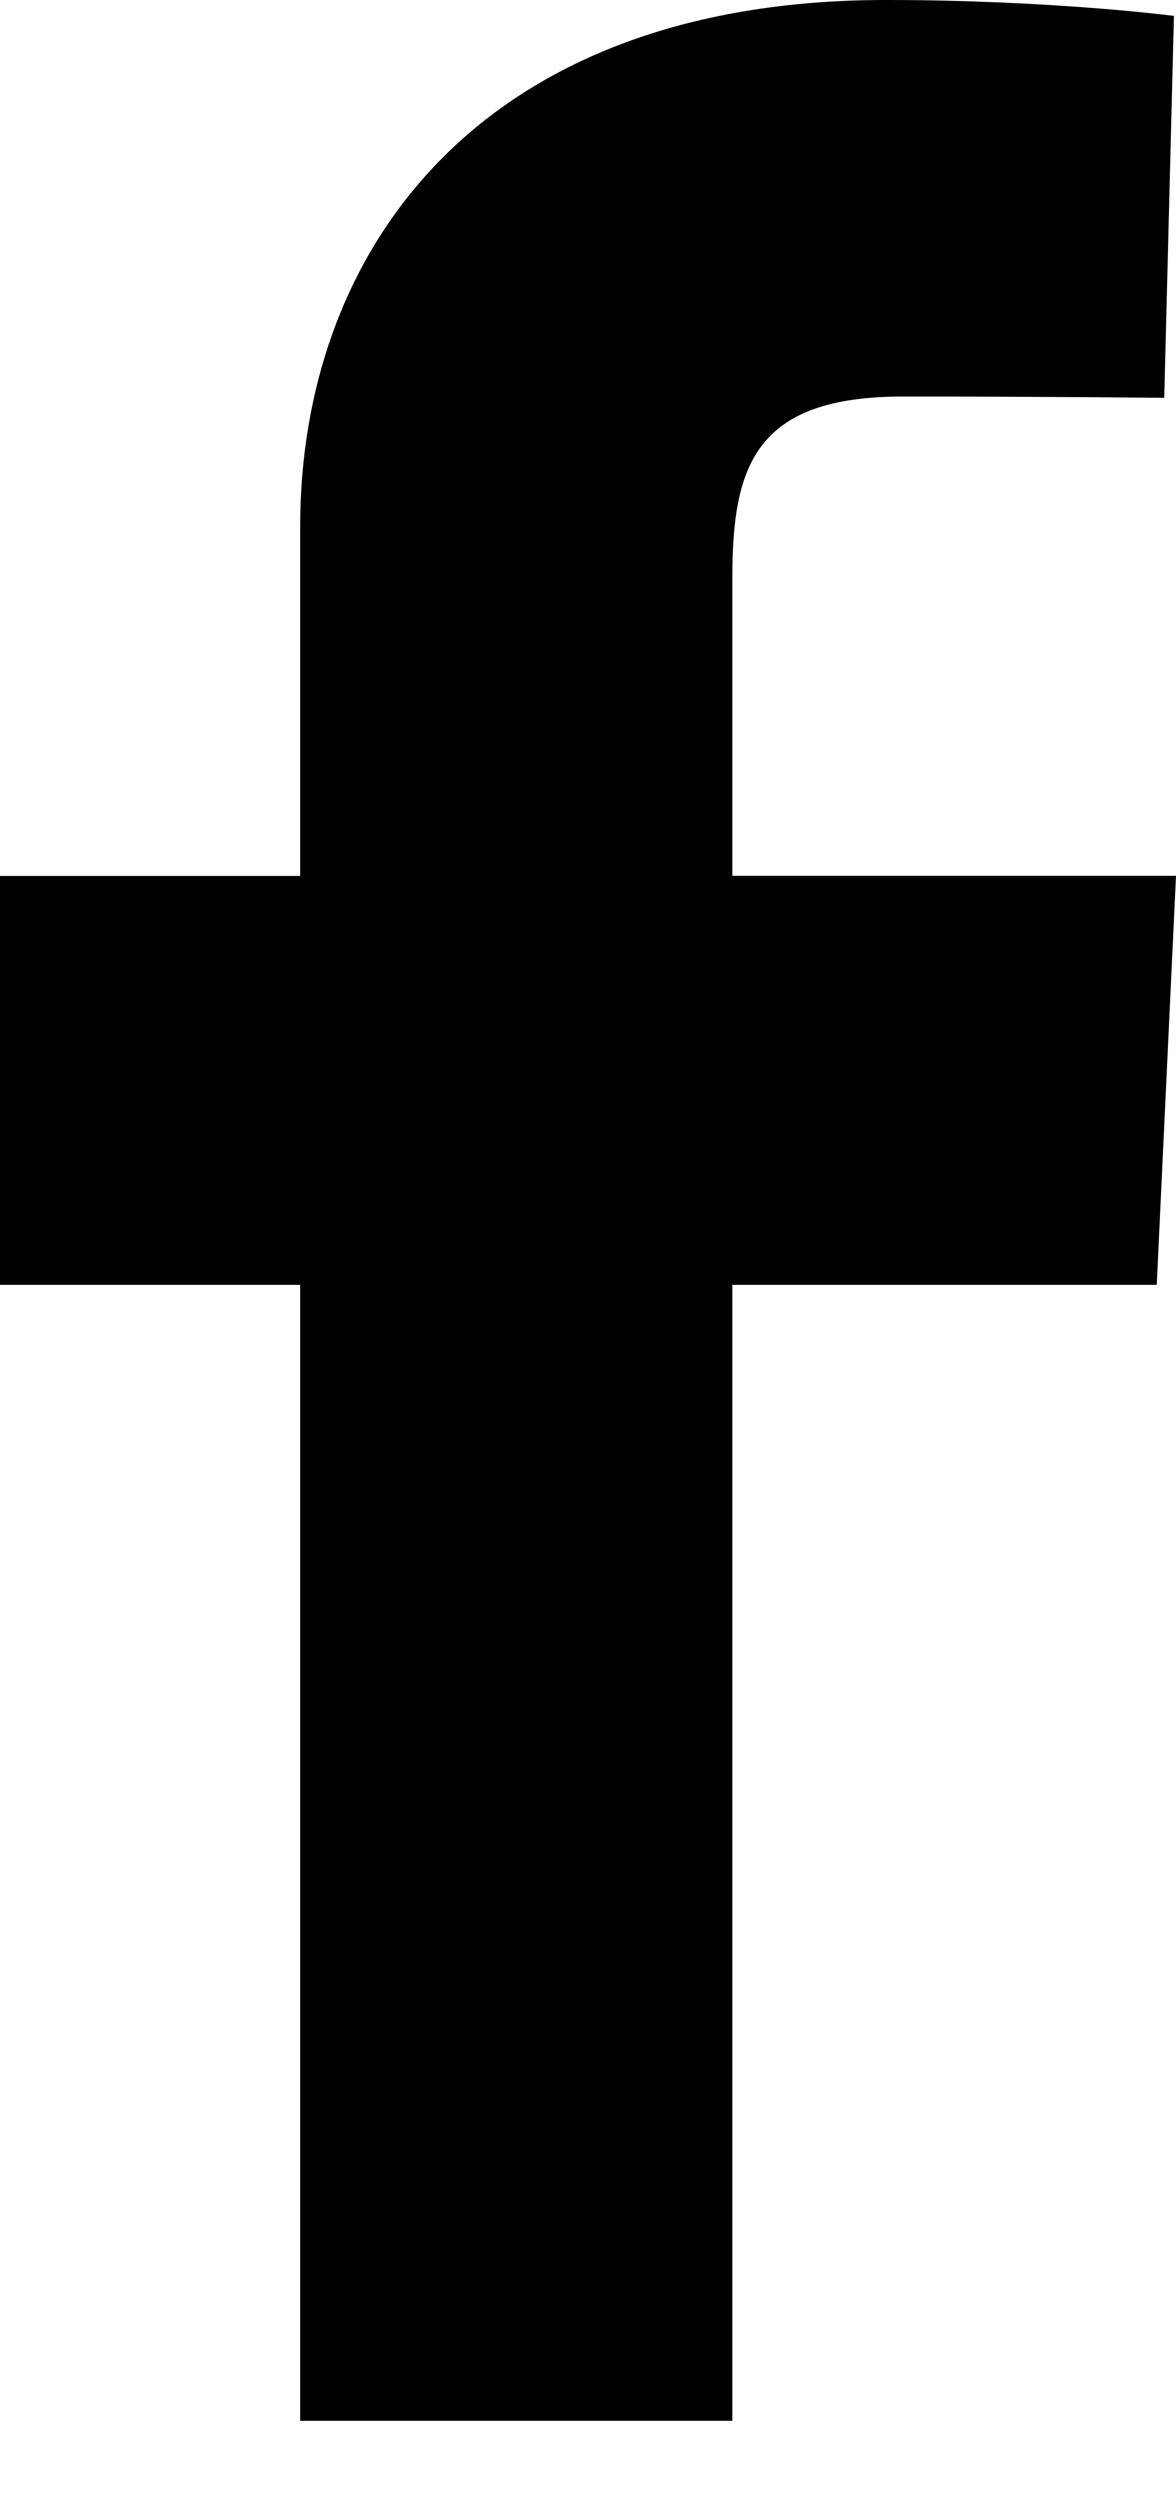<svg width="8" height="17" viewBox="0 0 8 17" fill="none" xmlns="http://www.w3.org/2000/svg">
    <path d="M2.042 16.46V8.736H0v-2.78h2.042V3.58C2.042 1.714 3.25 0 6.028 0c1.126 0 1.958.108 1.958.108L7.92 2.705s-.848-.009-1.775-.009c-1.002 0-1.163.462-1.163 1.229v2.03H8l-.131 2.781H4.982v7.724h-2.94z" fill="#000"/>
</svg>
